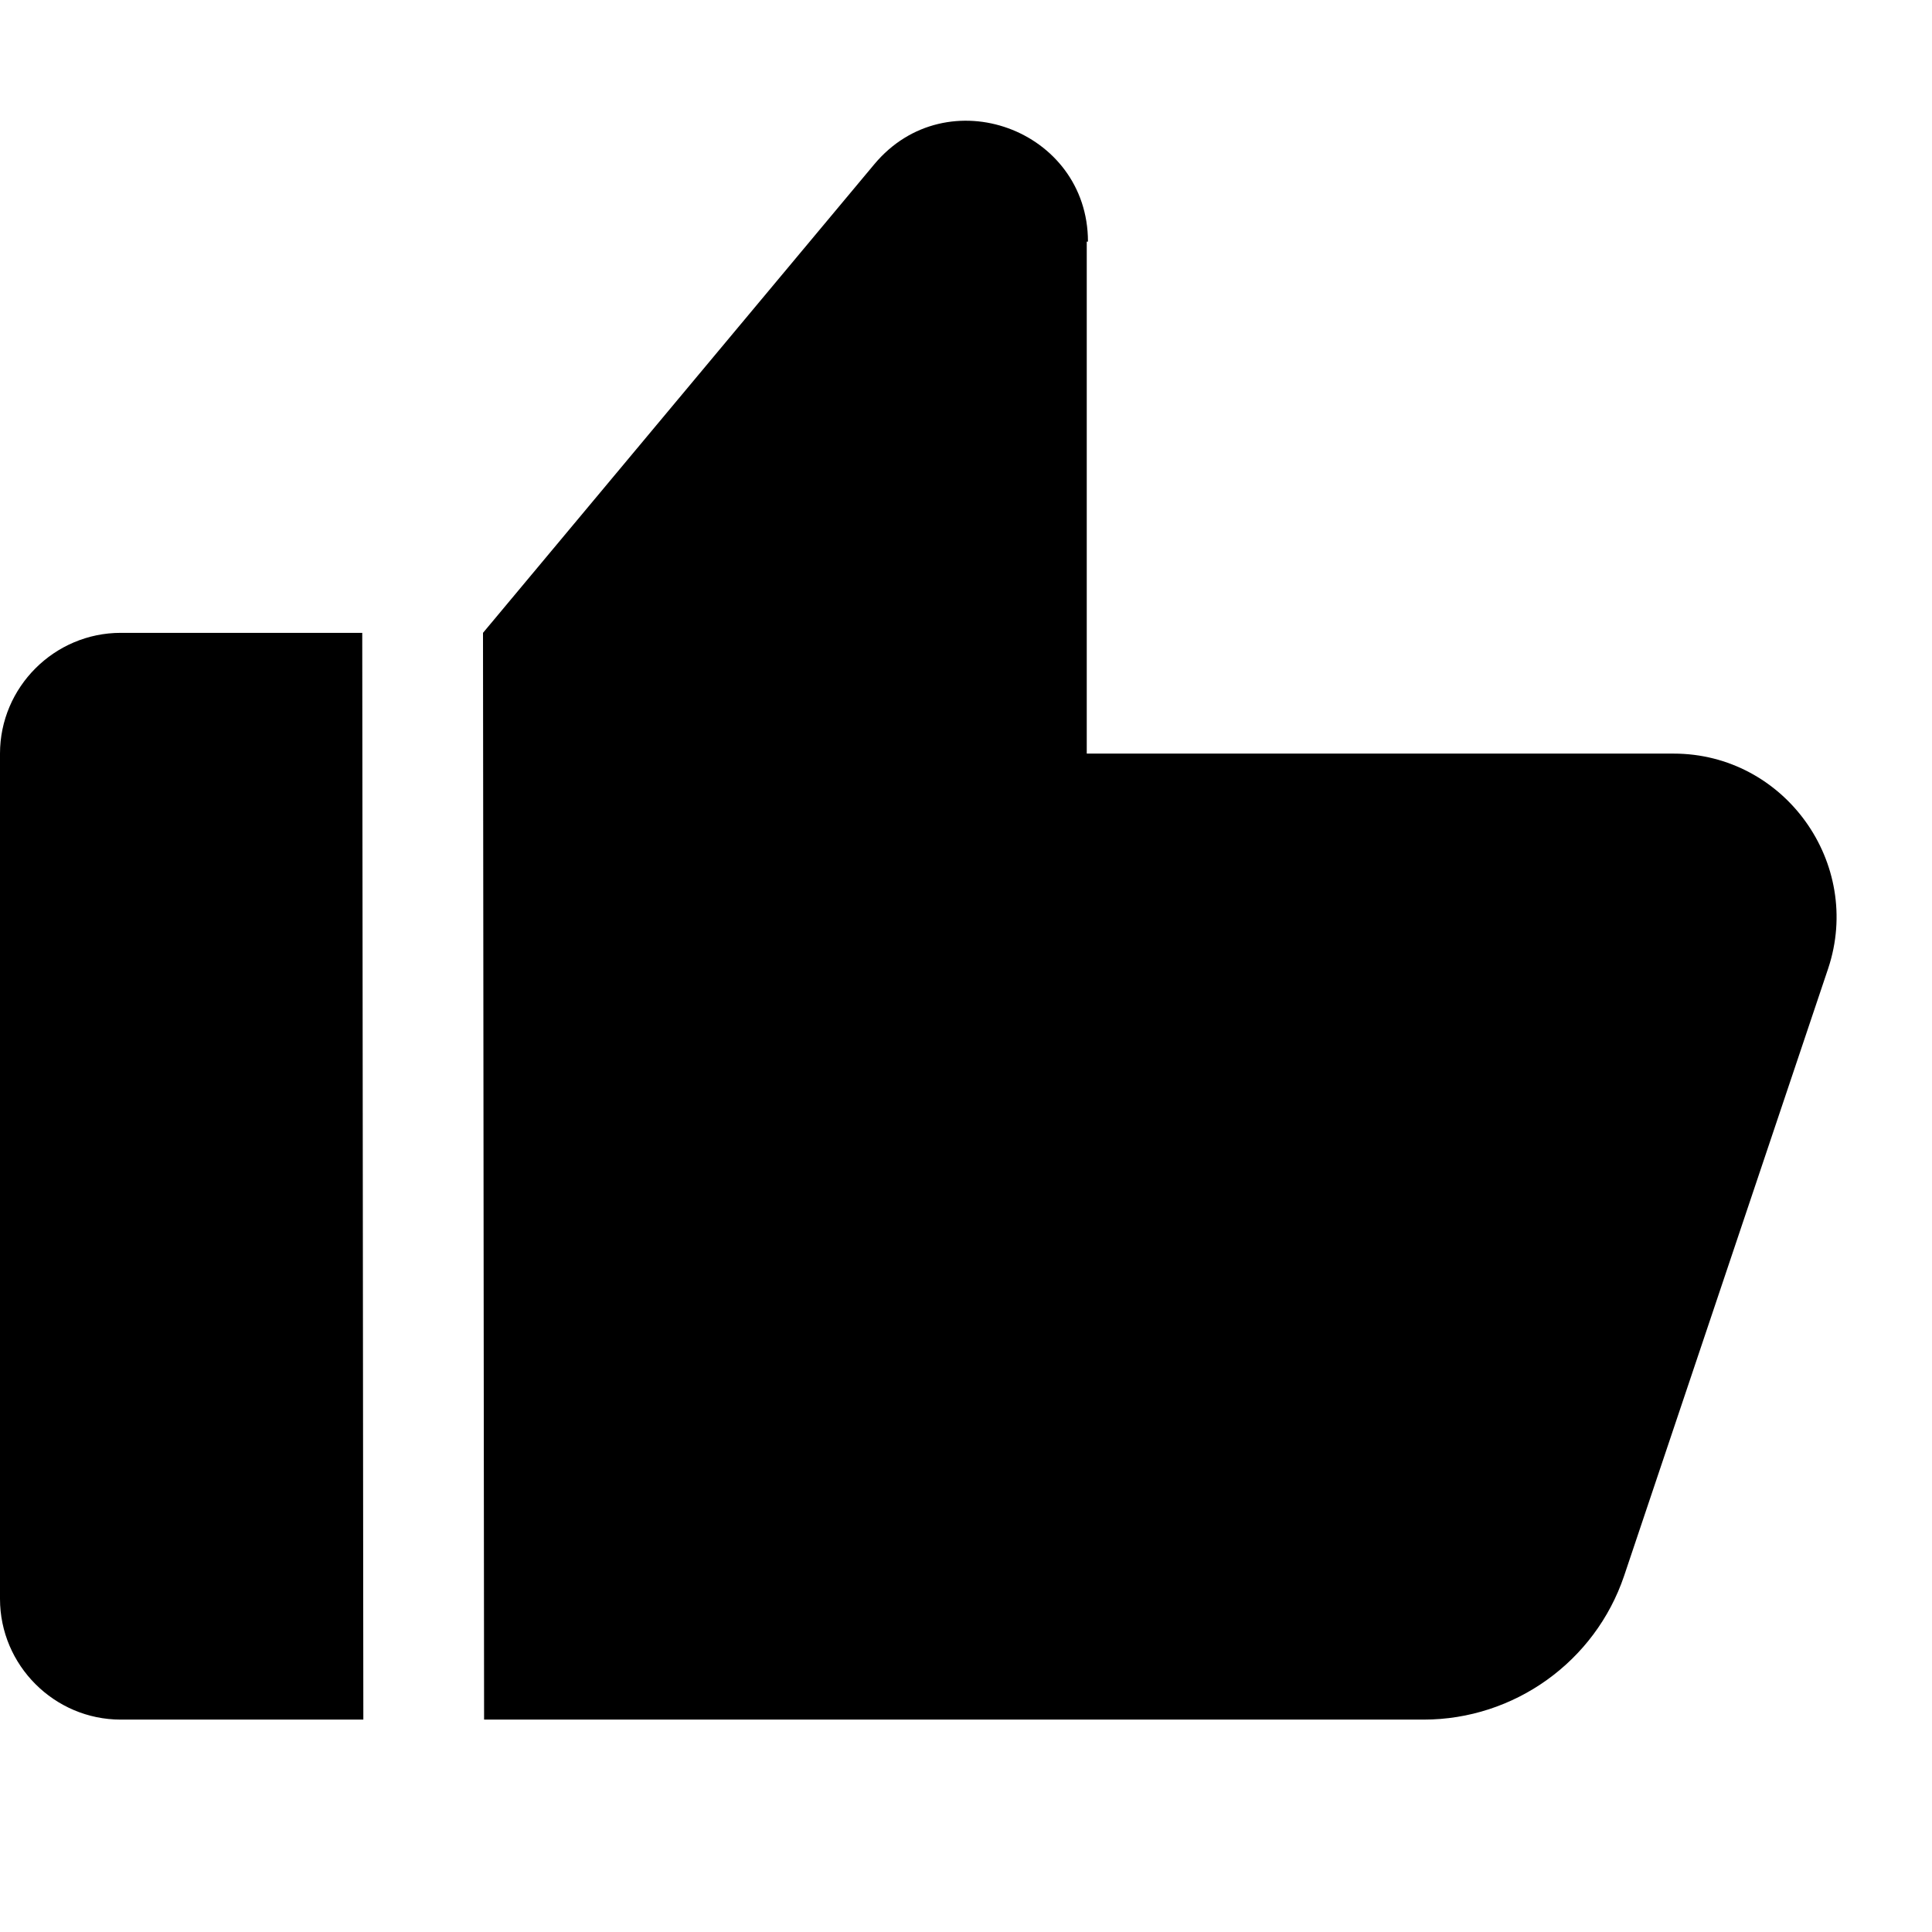 <svg viewBox="0 0 16 16" xmlns="http://www.w3.org/2000/svg">
<path d="M9 6.241V2.001H9.01C9.01 1.071 7.84 0.641 7.24 1.361L4 5.241L4.009 14.241H11.79C12.54 14.241 13.21 13.761 13.45 13.051L15.14 8.021C15.43 7.151 14.78 6.241 13.86 6.241H9ZM3.009 14.241L3 5.241H1C0.45 5.241 0 5.691 0 6.241V13.241C0 13.791 0.45 14.241 1 14.241H3.009Z" class="filled"/>
</svg>
